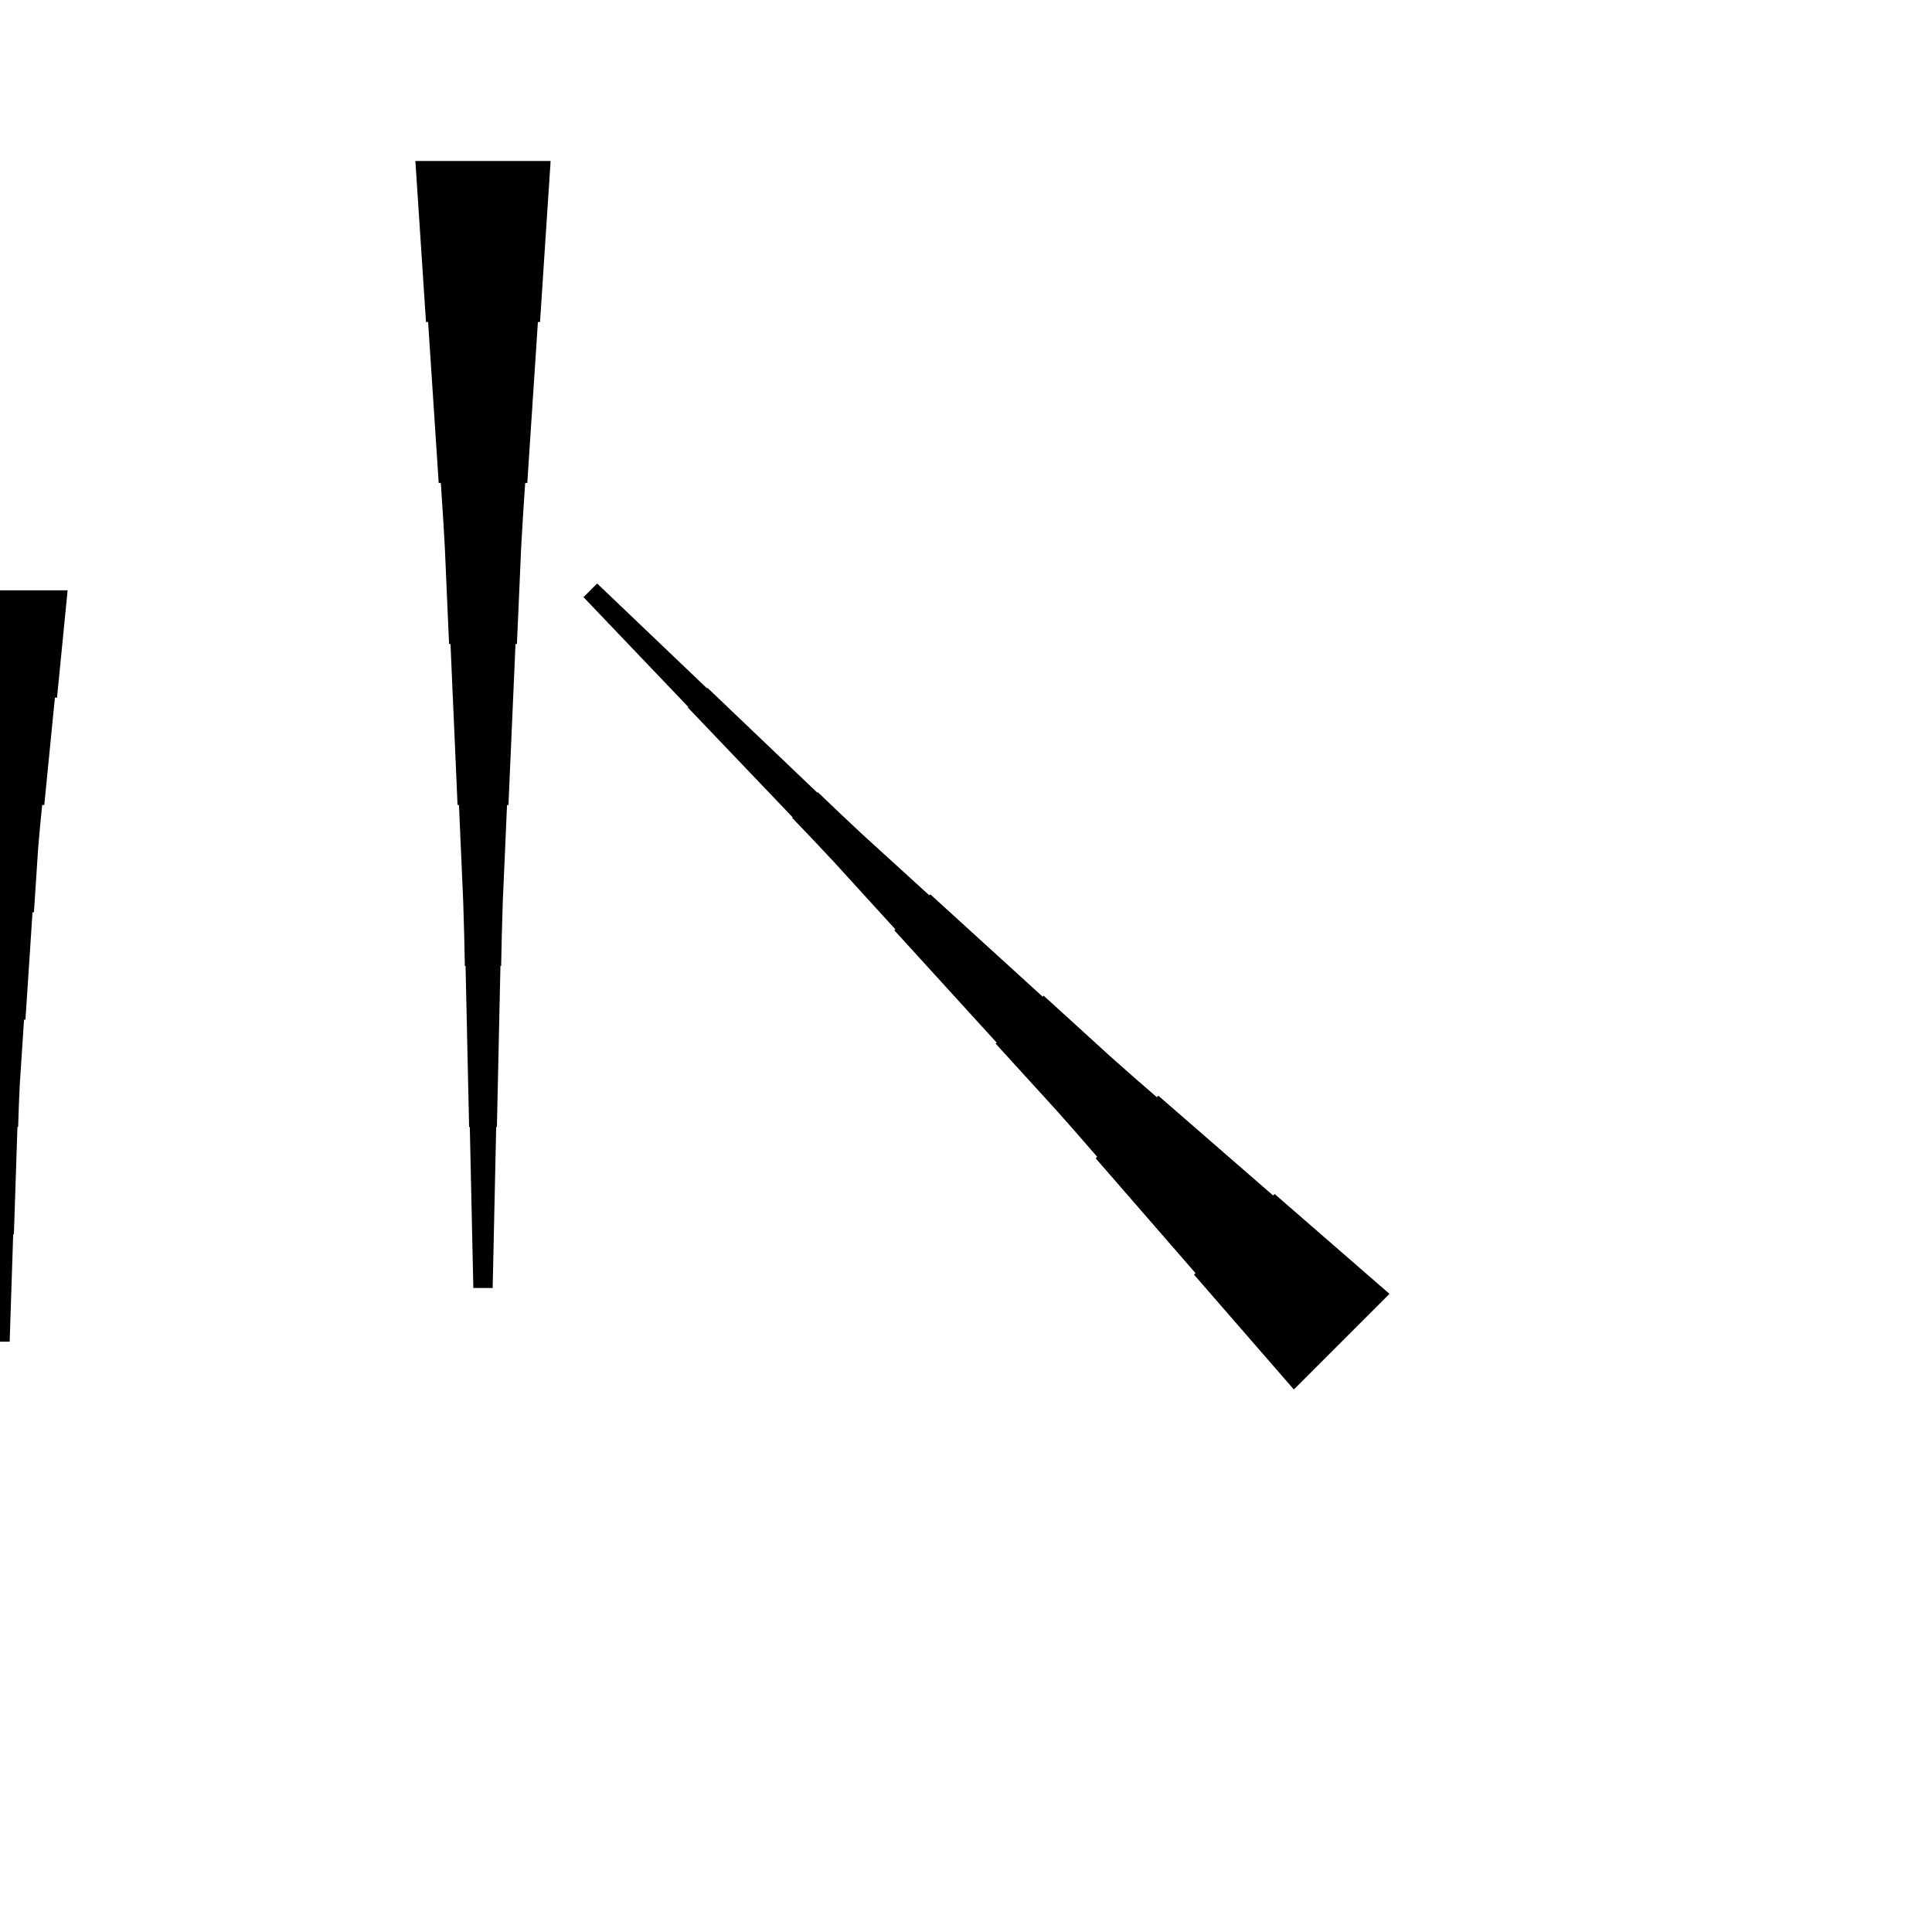<?xml version="1.0" encoding="UTF-8"?>
<!-- Flat -->
<svg version="1.1" xmlns="http://www.w3.org/2000/svg" xmlns:xlink="http://www.w3.org/1999/xlink" width="283.465pt" height="283.465pt" viewBox="0 0 283.465 283.465">
<title>Untitled</title>
<polygon points="189.835 203.866 186.905 200.496 183.976 197.127 181.046 193.757 178.117 190.387 175.187 187.018 175.407 186.798 172.477 183.428 169.548 180.059 166.618 176.689 163.689 173.319 160.759 169.95 160.979 169.73 158.049 166.36 155.095 163.015 152.092 159.719 149.089 156.423 146.086 153.126 146.233 152.98 143.23 149.683 140.227 146.387 137.224 143.091 134.221 139.794 131.218 136.498 131.365 136.351 128.362 133.055 125.359 129.759 122.356 126.463 119.304 123.215 116.228 119.992 116.301 119.919 113.225 116.696 110.149 113.473 107.073 110.25 103.996 107.027 100.92 103.804 100.993 103.731 97.917 100.508 94.841 97.285 91.764 94.062 88.688 90.839 85.612 87.616 87.616 85.612 90.839 88.688 94.062 91.764 97.285 94.841 100.508 97.917 103.731 100.993 103.804 100.92 107.027 103.996 110.25 107.073 113.473 110.149 116.696 113.225 119.919 116.301 119.992 116.228 123.215 119.304 126.463 122.356 129.759 125.359 133.055 128.362 136.351 131.365 136.498 131.218 139.794 134.221 143.091 137.224 146.387 140.227 149.683 143.23 152.98 146.233 153.126 146.086 156.423 149.089 159.719 152.092 163.015 155.095 166.36 158.049 169.73 160.979 169.95 160.759 173.319 163.689 176.689 166.618 180.059 169.548 183.428 172.477 186.798 175.407 187.018 175.187 190.387 178.117 193.757 181.046 197.127 183.976 200.496 186.905 203.866 189.835" fill="rgba(0,0,0,1)" />
<polygon points="80.787 23.622 80.476 28.346 80.165 33.071 79.854 37.795 79.543 42.52 79.232 47.244 78.921 47.244 78.61 51.968 78.298 56.693 77.987 61.417 77.676 66.142 77.365 70.866 77.054 70.866 76.743 75.591 76.466 80.315 76.259 85.039 76.052 89.764 75.844 94.488 75.637 94.488 75.429 99.213 75.222 103.937 75.014 108.661 74.807 113.386 74.6 118.11 74.392 118.11 74.185 122.835 73.977 127.559 73.77 132.284 73.632 137.008 73.528 141.732 73.424 141.732 73.32 146.457 73.217 151.181 73.113 155.905 73.009 160.63 72.906 165.354 72.802 165.354 72.698 170.079 72.595 174.803 72.491 179.528 72.387 184.252 72.284 188.976 69.449 188.976 69.345 184.252 69.241 179.528 69.138 174.803 69.034 170.079 68.93 165.354 68.827 165.354 68.723 160.63 68.619 155.905 68.516 151.181 68.412 146.457 68.308 141.732 68.204 141.732 68.101 137.008 67.962 132.284 67.755 127.559 67.547 122.835 67.34 118.11 67.133 118.11 66.925 113.386 66.718 108.661 66.51 103.937 66.303 99.213 66.096 94.488 65.888 94.488 65.681 89.764 65.473 85.039 65.266 80.315 64.989 75.591 64.678 70.866 64.367 70.866 64.056 66.142 63.745 61.417 63.434 56.693 63.123 51.968 62.812 47.244 62.501 47.244 62.189 42.52 61.878 37.795 61.567 33.071 61.256 28.346 60.945 23.622" fill="rgba(0,0,0,1)" />
<polygon points="9.921 86.614 9.61 89.764 9.299 92.913 8.988 96.063 8.677 99.213 8.366 102.362 8.055 102.362 7.743 105.512 7.432 108.661 7.121 111.811 6.81 114.961 6.499 118.11 6.188 118.11 5.877 121.26 5.6 124.409 5.393 127.559 5.185 130.709 4.978 133.858 4.771 133.858 4.563 137.008 4.356 140.157 4.148 143.307 3.941 146.457 3.733 149.606 3.526 149.606 3.319 152.756 3.111 155.905 2.904 159.055 2.765 162.205 2.662 165.354 2.558 165.354 2.454 168.504 2.351 171.654 2.247 174.803 2.143 177.953 2.04 181.102 1.936 181.102 1.832 184.252 1.728 187.402 1.625 190.551 1.521 193.701 1.417 196.85 -1.417 196.85 -1.521 193.701 -1.625 190.551 -1.728 187.402 -1.832 184.252 -1.936 181.102 -2.04 181.102 -2.143 177.953 -2.247 174.803 -2.351 171.654 -2.454 168.504 -2.558 165.354 -2.662 165.354 -2.765 162.205 -2.904 159.055 -3.111 155.905 -3.319 152.756 -3.526 149.606 -3.733 149.606 -3.941 146.457 -4.148 143.307 -4.356 140.157 -4.563 137.008 -4.771 133.858 -4.978 133.858 -5.185 130.709 -5.393 127.559 -5.6 124.409 -5.877 121.26 -6.188 118.11 -6.499 118.11 -6.81 114.961 -7.121 111.811 -7.432 108.661 -7.743 105.512 -8.055 102.362 -8.366 102.362 -8.677 99.213 -8.988 96.063 -9.299 92.913 -9.61 89.764 -9.921 86.614" fill="rgba(0,0,0,1)" />
</svg>